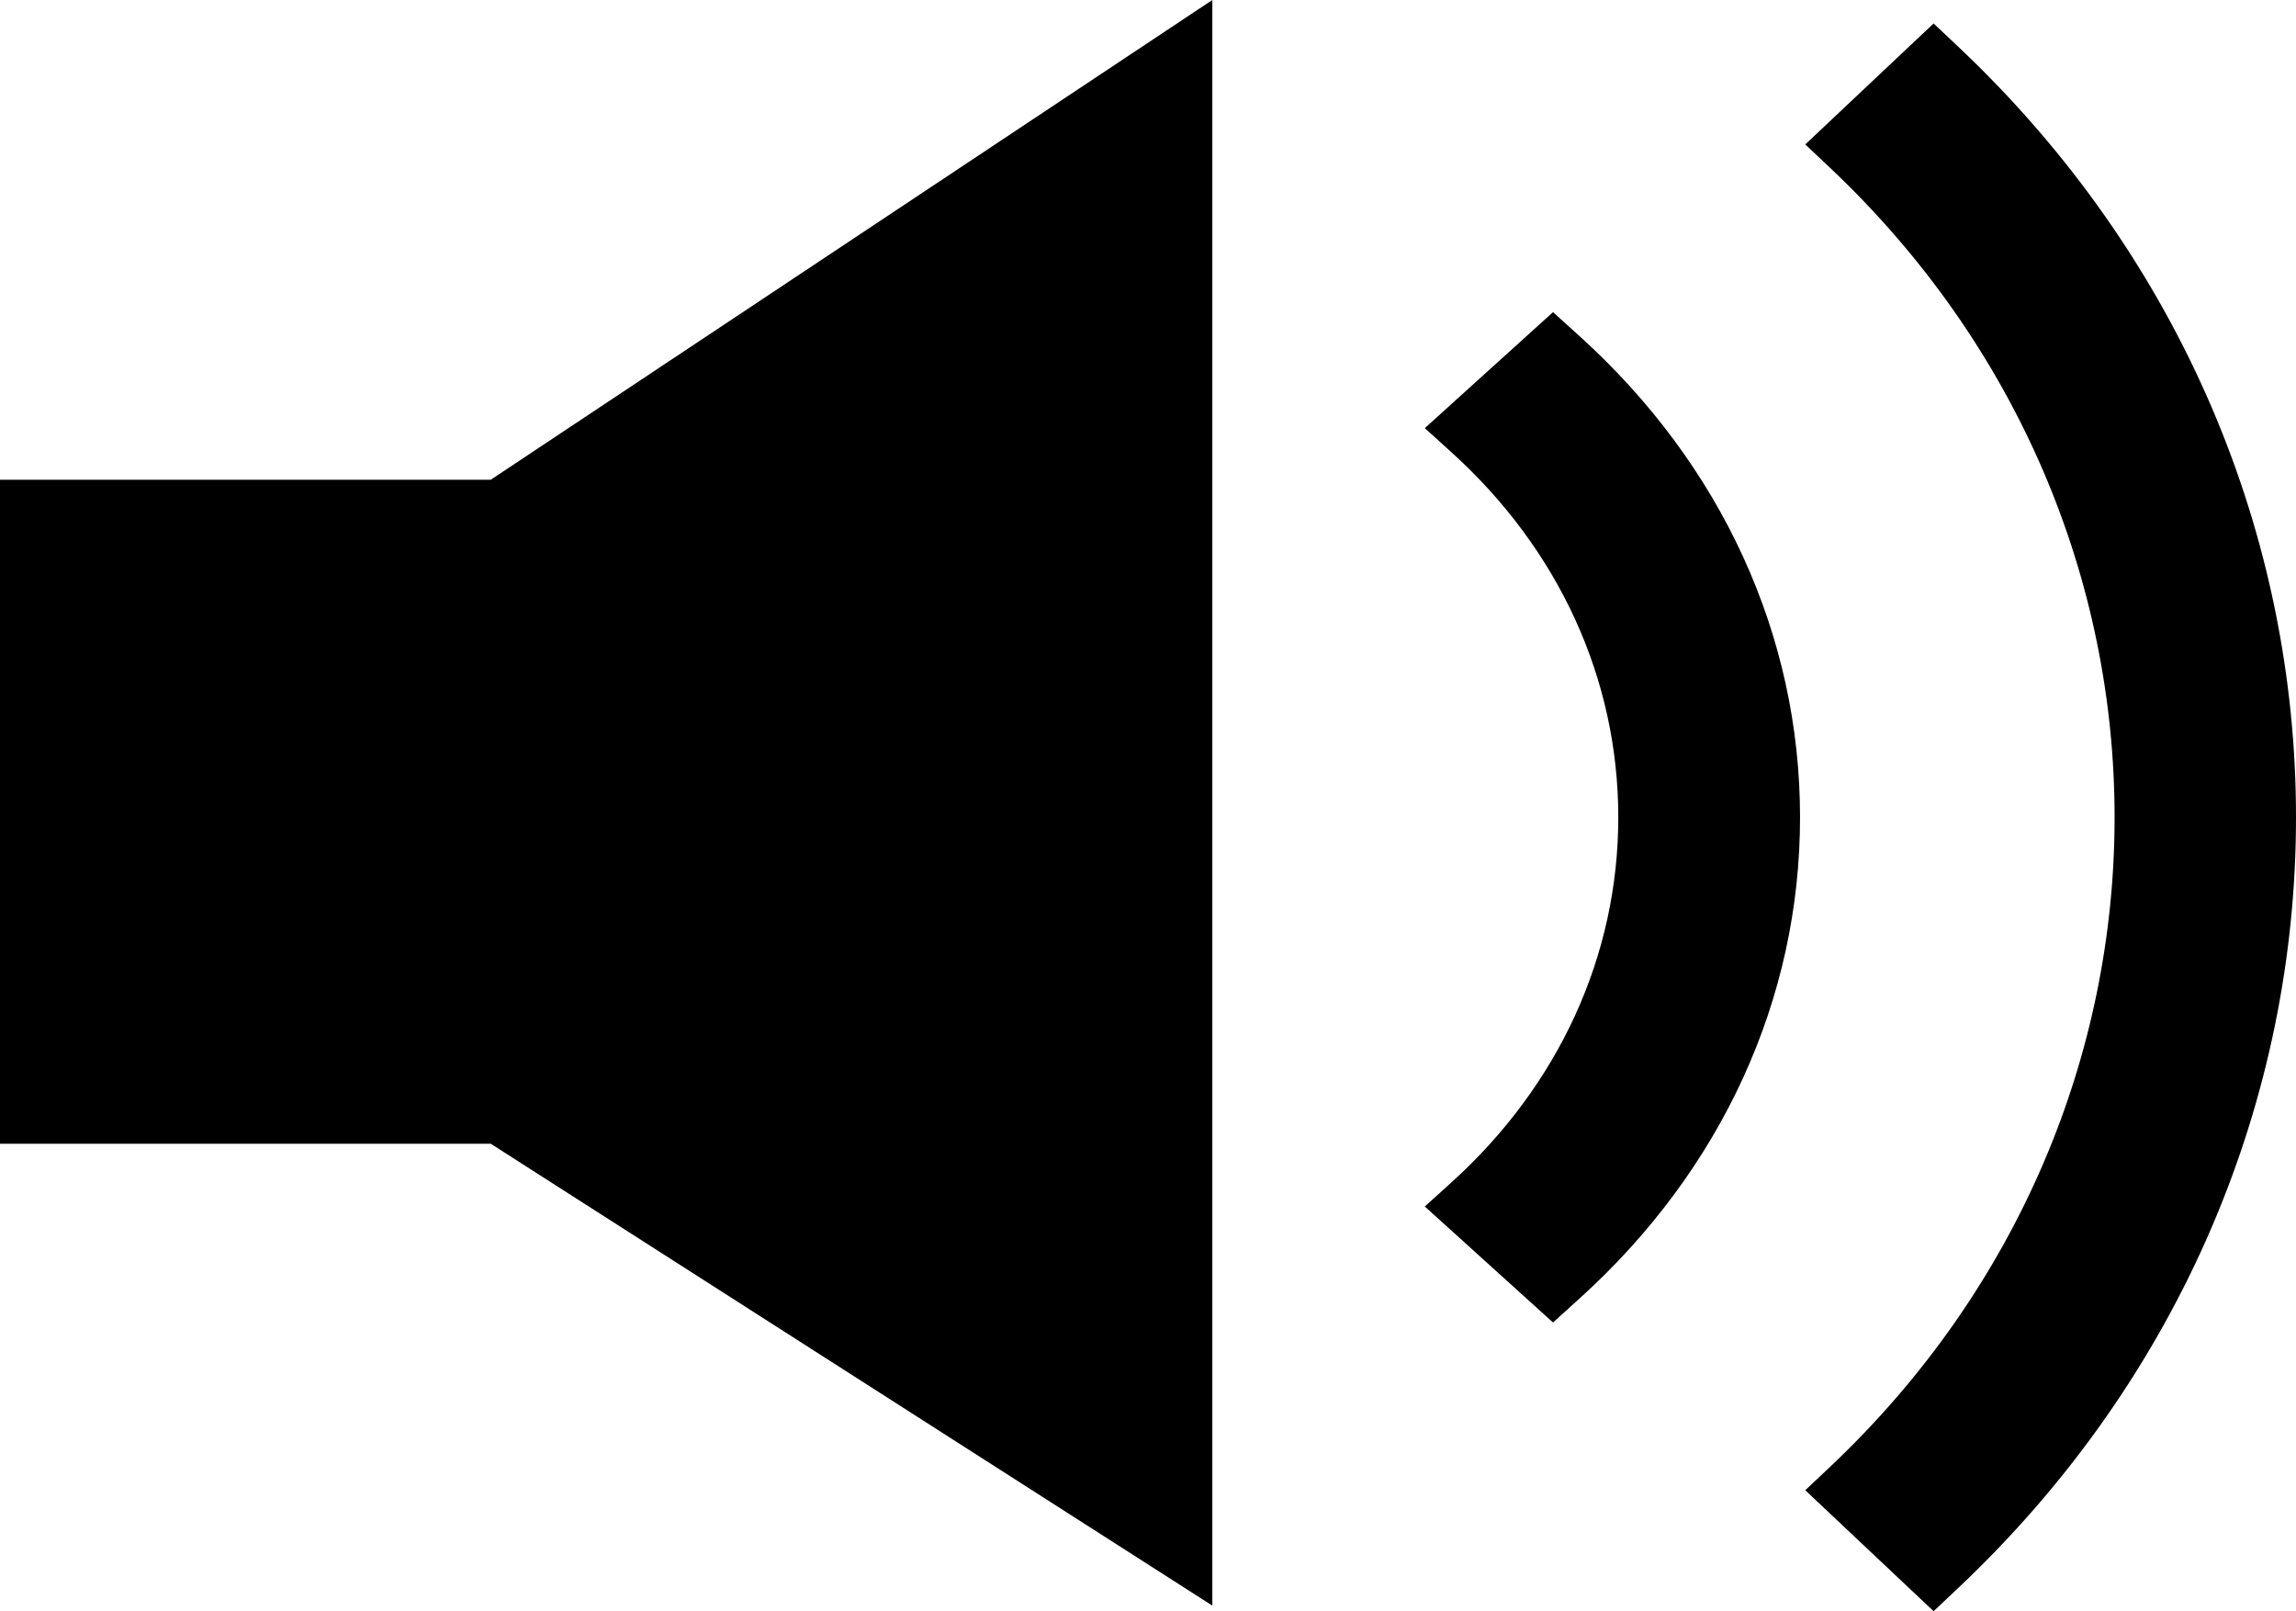 <?xml version="1.0" encoding="UTF-8" standalone="no"?>
<svg
   xmlns:dc="http://purl.org/dc/elements/1.1/"
   xmlns:cc="http://creativecommons.org/ns#"
   xmlns:rdf="http://www.w3.org/1999/02/22-rdf-syntax-ns#"
   xmlns:svg="http://www.w3.org/2000/svg"
   xmlns="http://www.w3.org/2000/svg"
   xmlns:sodipodi="http://sodipodi.sourceforge.net/DTD/sodipodi-0.dtd"
   xmlns:inkscape="http://www.inkscape.org/namespaces/inkscape"
   version="1.1"
   x="0px"
   y="0px"
   viewBox="0 0 79.543 55.813"
   xml:space="preserve"
   id="svg2"
   inkscape:version="0.48.4 r9939"
   width="100%"
   height="100%"
   sodipodi:docname="volume.svg"><defs
     id="defs12" /><sodipodi:namedview
     pagecolor="#ffffff"
     bordercolor="#666666"
     borderopacity="1"
     objecttolerance="10"
     gridtolerance="10"
     guidetolerance="10"
     inkscape:pageopacity="0"
     inkscape:pageshadow="2"
     inkscape:window-width="663"
     inkscape:window-height="708"
     id="namedview10"
     showgrid="false"
     fit-margin-top="0"
     fit-margin-left="0"
     fit-margin-right="0"
     fit-margin-bottom="0"
     inkscape:zoom="2.6222222"
     inkscape:cx="40.331312"
     inkscape:cy="27.6568"
     inkscape:window-x="12"
     inkscape:window-y="12"
     inkscape:window-maximized="0"
     inkscape:current-layer="svg2" /><polyline
     points="47.431,72.463 47.431,16.843 22.431,33.463 22.431,33.463 5.431,33.463 5.431,56.463 22.431,56.463   "
     id="polyline4"
     transform="translate(-5.431,-16.843)" /><path
     d="m 67.826,1.603 -0.838,-0.79 -4.446,4.19 0.838,0.79 c 13.171,12.417 13.171,32.623 0,45.041 l -0.838,0.79 4.446,4.19 0.838,-0.79 c 15.623,-14.728 15.623,-38.693 0,-53.421 z"
     id="path6"
     inkscape:connector-curvature="0" /><path
     d="m 54.727,11.649 -0.924,-0.836 -4.442,4.019 0.924,0.836 c 3.727,3.372 5.779,7.863 5.779,12.645 0,4.783 -2.052,9.274 -5.779,12.646 l -0.924,0.836 4.442,4.018 0.924,-0.836 c 4.923,-4.453 7.634,-10.37 7.634,-16.664 0,-6.294 -2.711,-12.211 -7.634,-16.664 z"
     id="path8"
     inkscape:connector-curvature="0" /></svg>